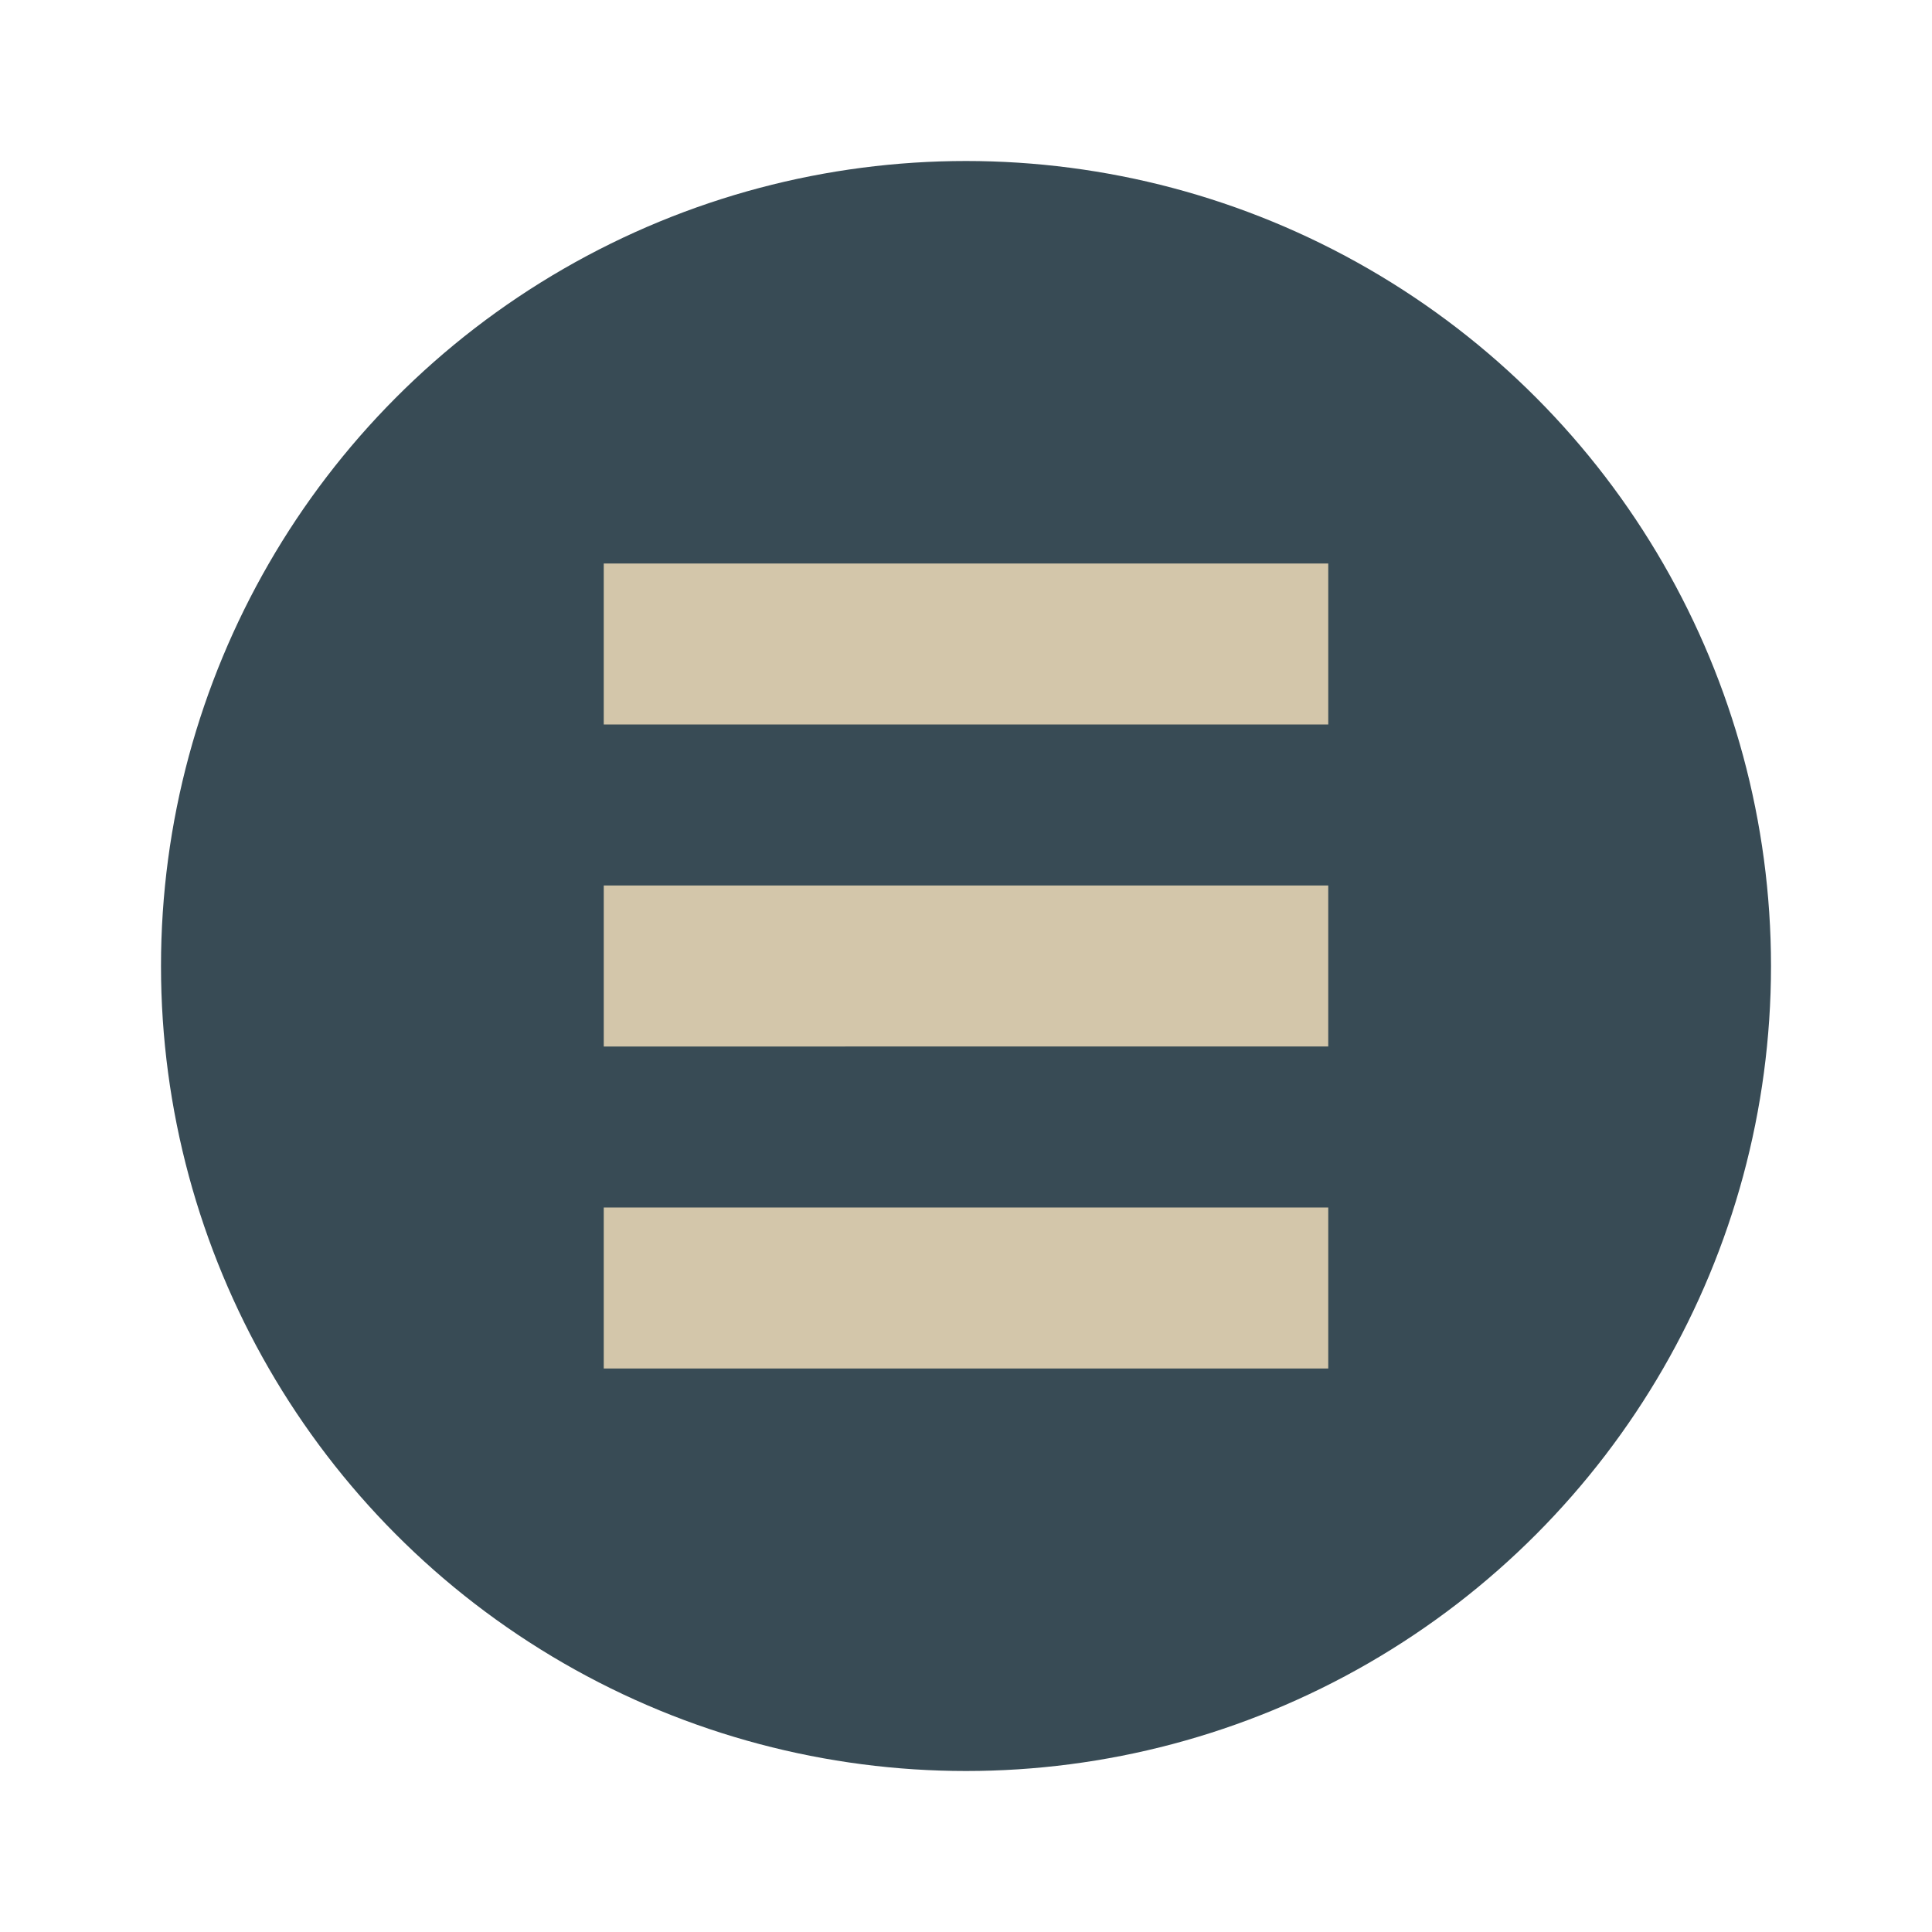 <svg xmlns="http://www.w3.org/2000/svg" width="48" height="48" version="1">
 <circle style="fill:#384b55" cx="24" cy="24" r="20"/>
 <path style="fill:#d3c6aa" d="m 15,14 h 18 v 4 H 15 Z"/>
 <path style="fill:#d3c6aa" d="m 15,22 h 18 v 4 H 15 Z"/>
 <path style="fill:#d3c6aa" d="m 15,30 h 18 v 4 H 15 Z"/>
</svg>
